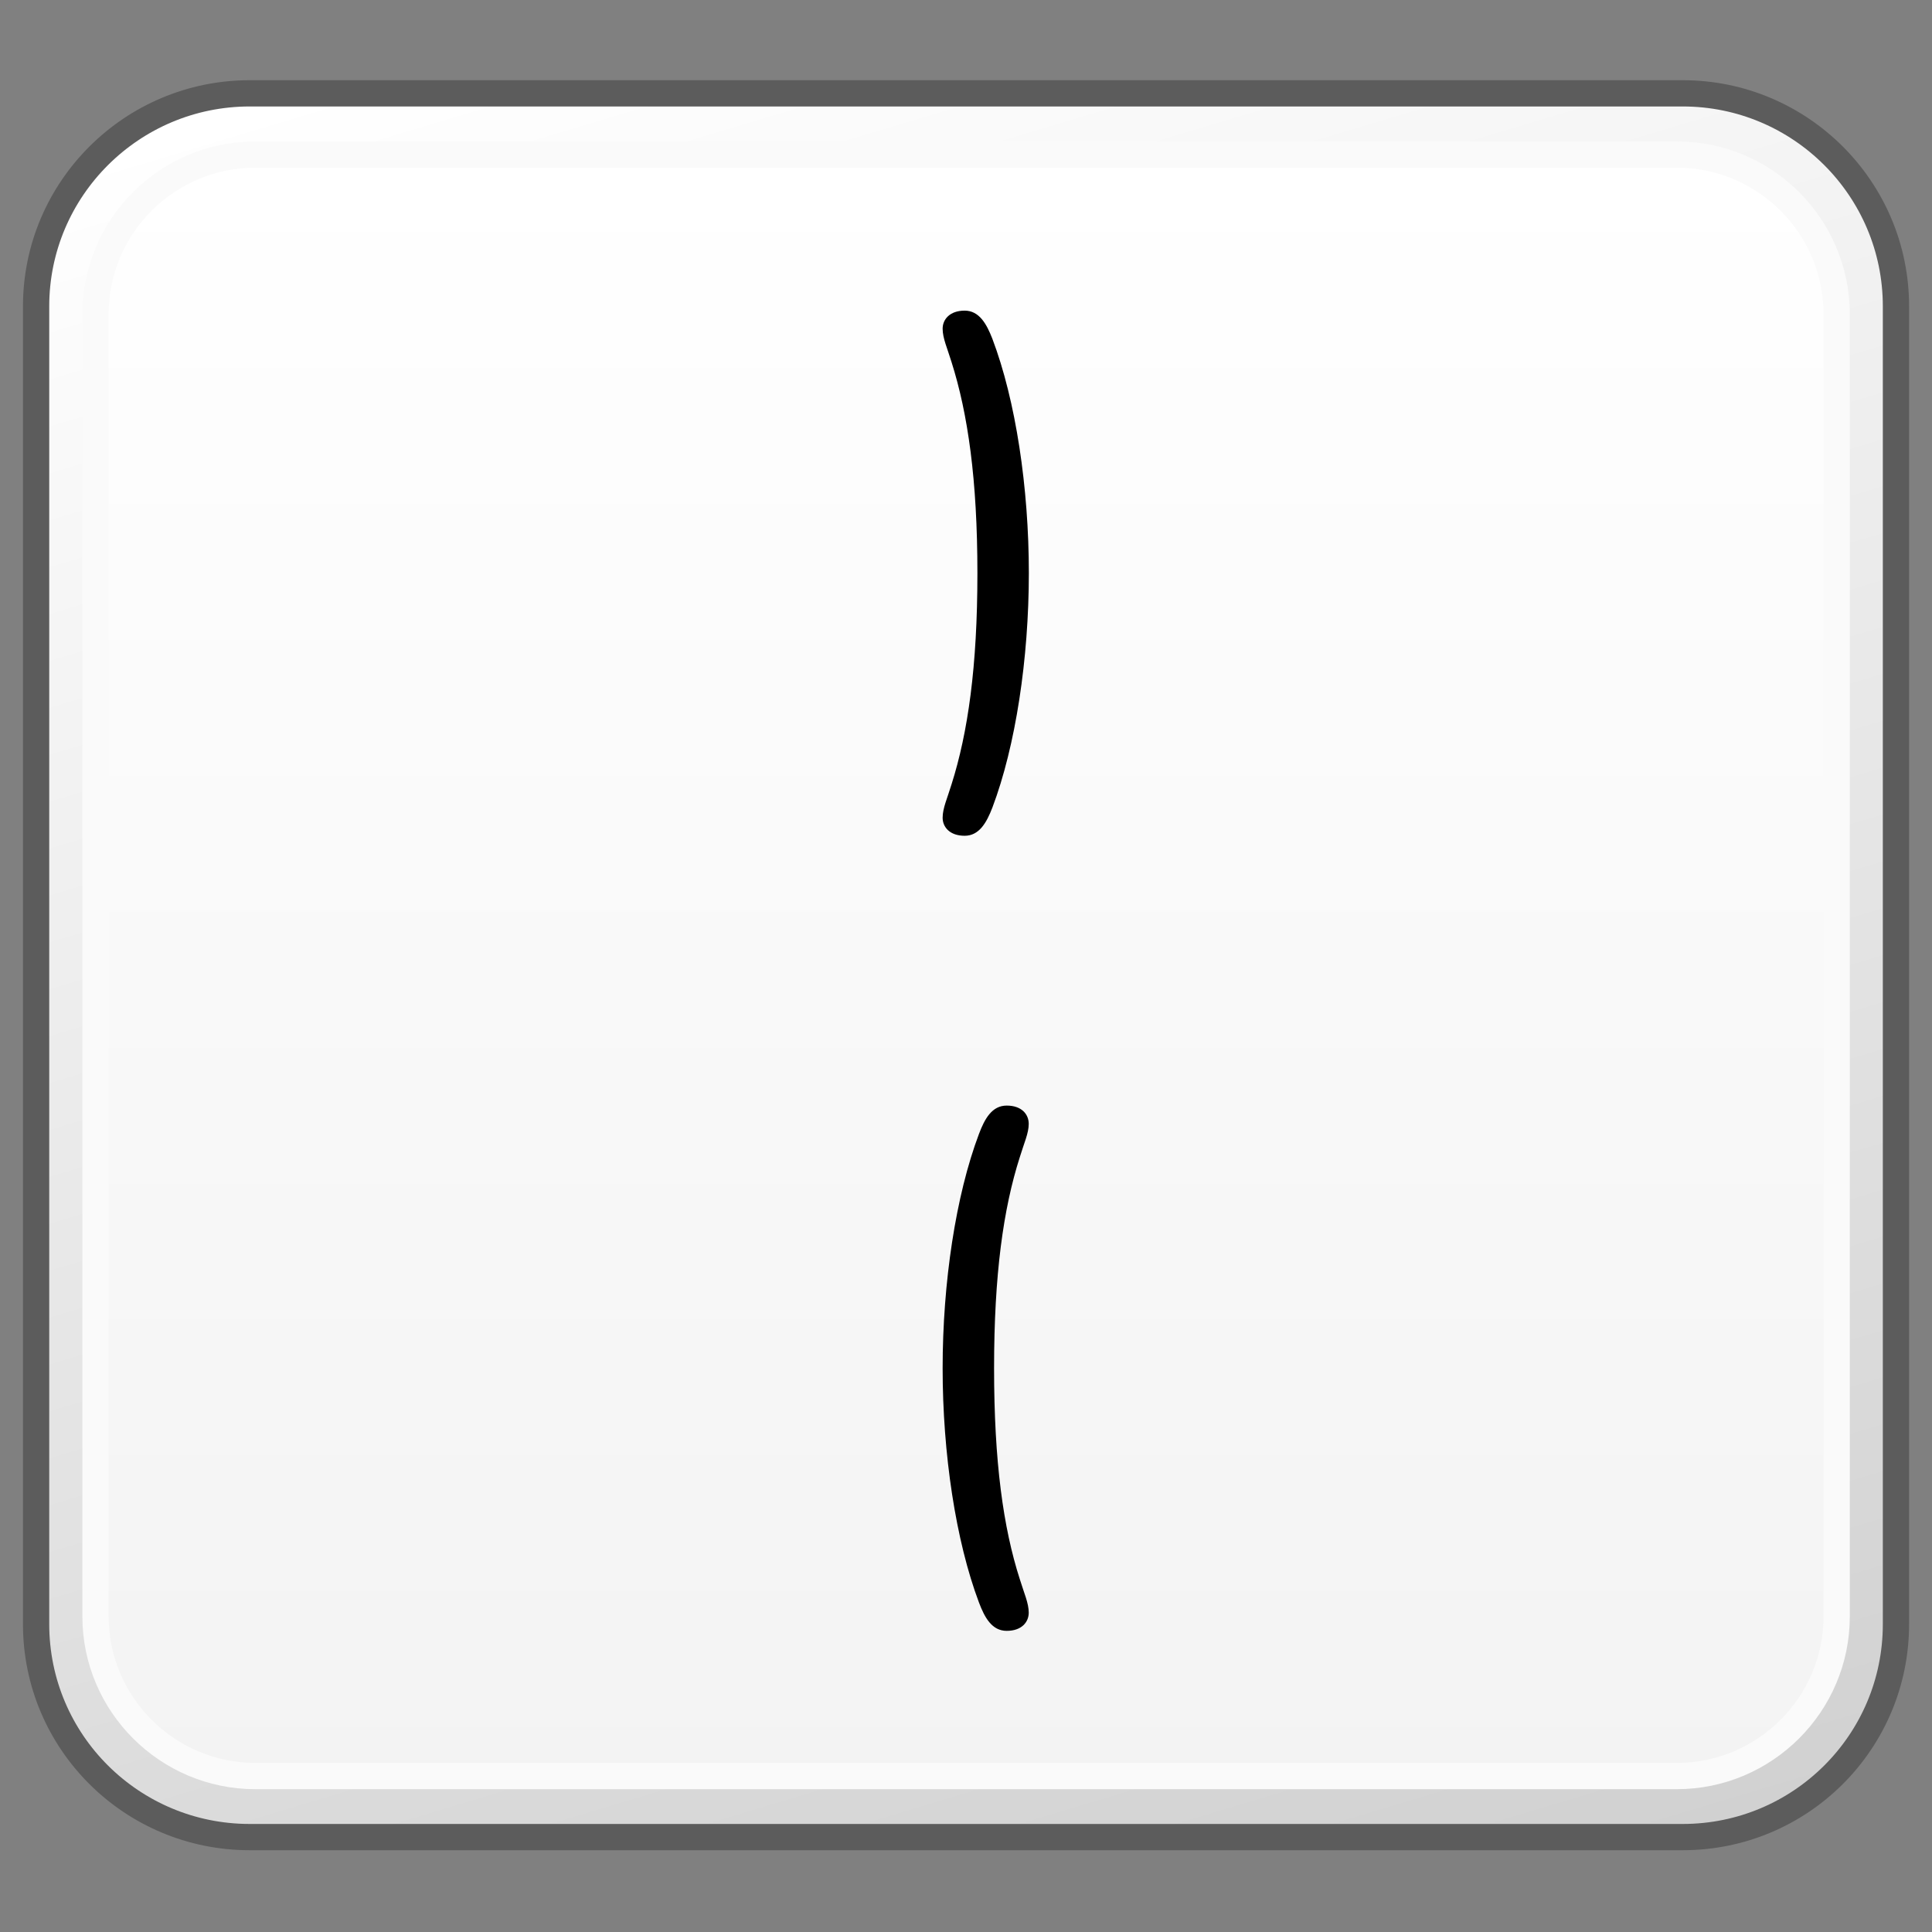 <?xml version="1.0" encoding="utf-8"?>
<!-- Generator: Adobe Illustrator 16.0.4, SVG Export Plug-In . SVG Version: 6.00 Build 0)  -->
<!DOCTYPE svg PUBLIC "-//W3C//DTD SVG 1.1//EN" "http://www.w3.org/Graphics/SVG/1.1/DTD/svg11.dtd">
<svg version="1.1" id="Reference" xmlns="http://www.w3.org/2000/svg" xmlns:xlink="http://www.w3.org/1999/xlink" x="0px" y="0px"
	 width="32px" height="32px" viewBox="0 0 32 32" enable-background="new 0 0 32 32" xml:space="preserve">
<rect x="0" y="0" width="32" height="32" fill="#808080" stroke="none"/>
<g>
	<g>
		<defs>
			<path id="SVGID_847_" d="M4.135,1.546c-1.952,0-3.533,1.582-3.533,3.527v21.828c0,1.951,1.581,3.527,3.533,3.527h23.734
				c1.952,0,3.532-1.576,3.532-3.527V5.073c0-1.945-1.58-3.527-3.532-3.527H4.135z"/>
		</defs>
		<clipPath id="SVGID_2_">
			<use xlink:href="#SVGID_847_"  overflow="visible"/>
		</clipPath>
		
			<linearGradient id="SVGID_3_" gradientUnits="userSpaceOnUse" x1="-472.987" y1="-1365.578" x2="-471.246" y2="-1365.578" gradientTransform="matrix(5.861 19.169 19.169 -5.861 28959.762 1062.891)">
			<stop  offset="0" style="stop-color:#FFFFFF"/>
			<stop  offset="1" style="stop-color:#D0D0D0"/>
		</linearGradient>
		<polygon clip-path="url(#SVGID_2_)" fill="url(#SVGID_3_)" points="28.771,-7.05 39.494,27.96 3.232,39.026 -7.488,4.015 		"/>
	</g>
	<path fill="none" stroke="#5C5C5C" stroke-width="0.435" stroke-linejoin="round" d="M31.403,26.901
		c0,1.953-1.582,3.527-3.532,3.527H4.136c-1.951,0-3.538-1.574-3.538-3.527V5.073c0-1.945,1.587-3.527,3.538-3.527h23.735
		c1.95,0,3.532,1.582,3.532,3.527V26.901z"/>
	<g>
		<defs>
			<path id="SVGID_850_" d="M4.23,2.558c-1.459,0-2.646,1.188-2.646,2.648v21.568c0,1.455,1.188,2.641,2.646,2.641h23.542
				c1.462,0,2.648-1.186,2.648-2.641V5.206c0-1.461-1.187-2.648-2.648-2.648H4.23z"/>
		</defs>
		<clipPath id="SVGID_5_">
			<use xlink:href="#SVGID_850_"  overflow="visible"/>
		</clipPath>
		
			<linearGradient id="SVGID_6_" gradientUnits="userSpaceOnUse" x1="-453.596" y1="-1335.528" x2="-451.857" y2="-1335.528" gradientTransform="matrix(0 15.444 15.444 0 20642.316 7008.034)">
			<stop  offset="0" style="stop-color:#FFFFFF"/>
			<stop  offset="1" style="stop-color:#F3F3F3"/>
		</linearGradient>
		<rect x="1.584" y="2.558" clip-path="url(#SVGID_5_)" fill="url(#SVGID_6_)" width="28.837" height="26.857"/>
	</g>
	<path fill="none" stroke="#FAFAFA" stroke-width="0.435" stroke-linejoin="round" d="M30.421,26.774
		c0,1.455-1.19,2.643-2.648,2.643H4.229c-1.457,0-2.647-1.188-2.647-2.643V5.206c0-1.463,1.19-2.646,2.647-2.646h23.544
		c1.458,0,2.648,1.184,2.648,2.646V26.774z"/>
</g>
<g>
	<g>
		<defs>
			<path id="SVGID_853_" d="M-27.865,1.546c-1.952,0-3.533,1.582-3.533,3.527v21.828c0,1.951,1.581,3.527,3.533,3.527h23.734
				c1.952,0,3.532-1.576,3.532-3.527V5.073c0-1.945-1.58-3.527-3.532-3.527H-27.865z"/>
		</defs>
		<clipPath id="SVGID_8_">
			<use xlink:href="#SVGID_853_"  overflow="visible"/>
		</clipPath>
		
			<linearGradient id="SVGID_9_" gradientUnits="userSpaceOnUse" x1="-473.454" y1="-1367.104" x2="-471.713" y2="-1367.104" gradientTransform="matrix(5.861 19.169 19.169 -5.861 28959.762 1062.891)">
			<stop  offset="0" style="stop-color:#FFFFFF"/>
			<stop  offset="1" style="stop-color:#D0D0D0"/>
		</linearGradient>
		<polygon clip-path="url(#SVGID_8_)" fill="url(#SVGID_9_)" points="-3.229,-7.05 7.494,27.96 -28.768,39.026 -39.488,4.015 		"/>
	</g>
</g>
<path d="M16.437,13.376c-0.096,0.25-0.219,0.467-0.459,0.467c-0.248,0-0.365-0.145-0.365-0.299c0-0.158,0.078-0.324,0.148-0.555
	c0.27-0.852,0.428-1.943,0.428-3.494c0-1.553-0.158-2.643-0.428-3.496c-0.07-0.23-0.148-0.396-0.148-0.555
	c0-0.152,0.117-0.299,0.365-0.299c0.24,0,0.363,0.219,0.459,0.467c0.387,1.021,0.604,2.467,0.604,3.883
	C17.04,10.909,16.823,12.354,16.437,13.376"/>
<path d="M16.215,18.781c0.094-0.25,0.215-0.469,0.459-0.469c0.25,0,0.365,0.146,0.365,0.303c0,0.154-0.078,0.32-0.148,0.551
	c-0.273,0.854-0.426,1.943-0.426,3.496c0,1.551,0.152,2.643,0.426,3.494c0.07,0.23,0.148,0.396,0.148,0.555
	c0,0.154-0.115,0.301-0.365,0.301c-0.244,0-0.365-0.219-0.459-0.469c-0.385-1.021-0.602-2.467-0.602-3.881
	C15.613,21.246,15.83,19.801,16.215,18.781"/>
</svg>
